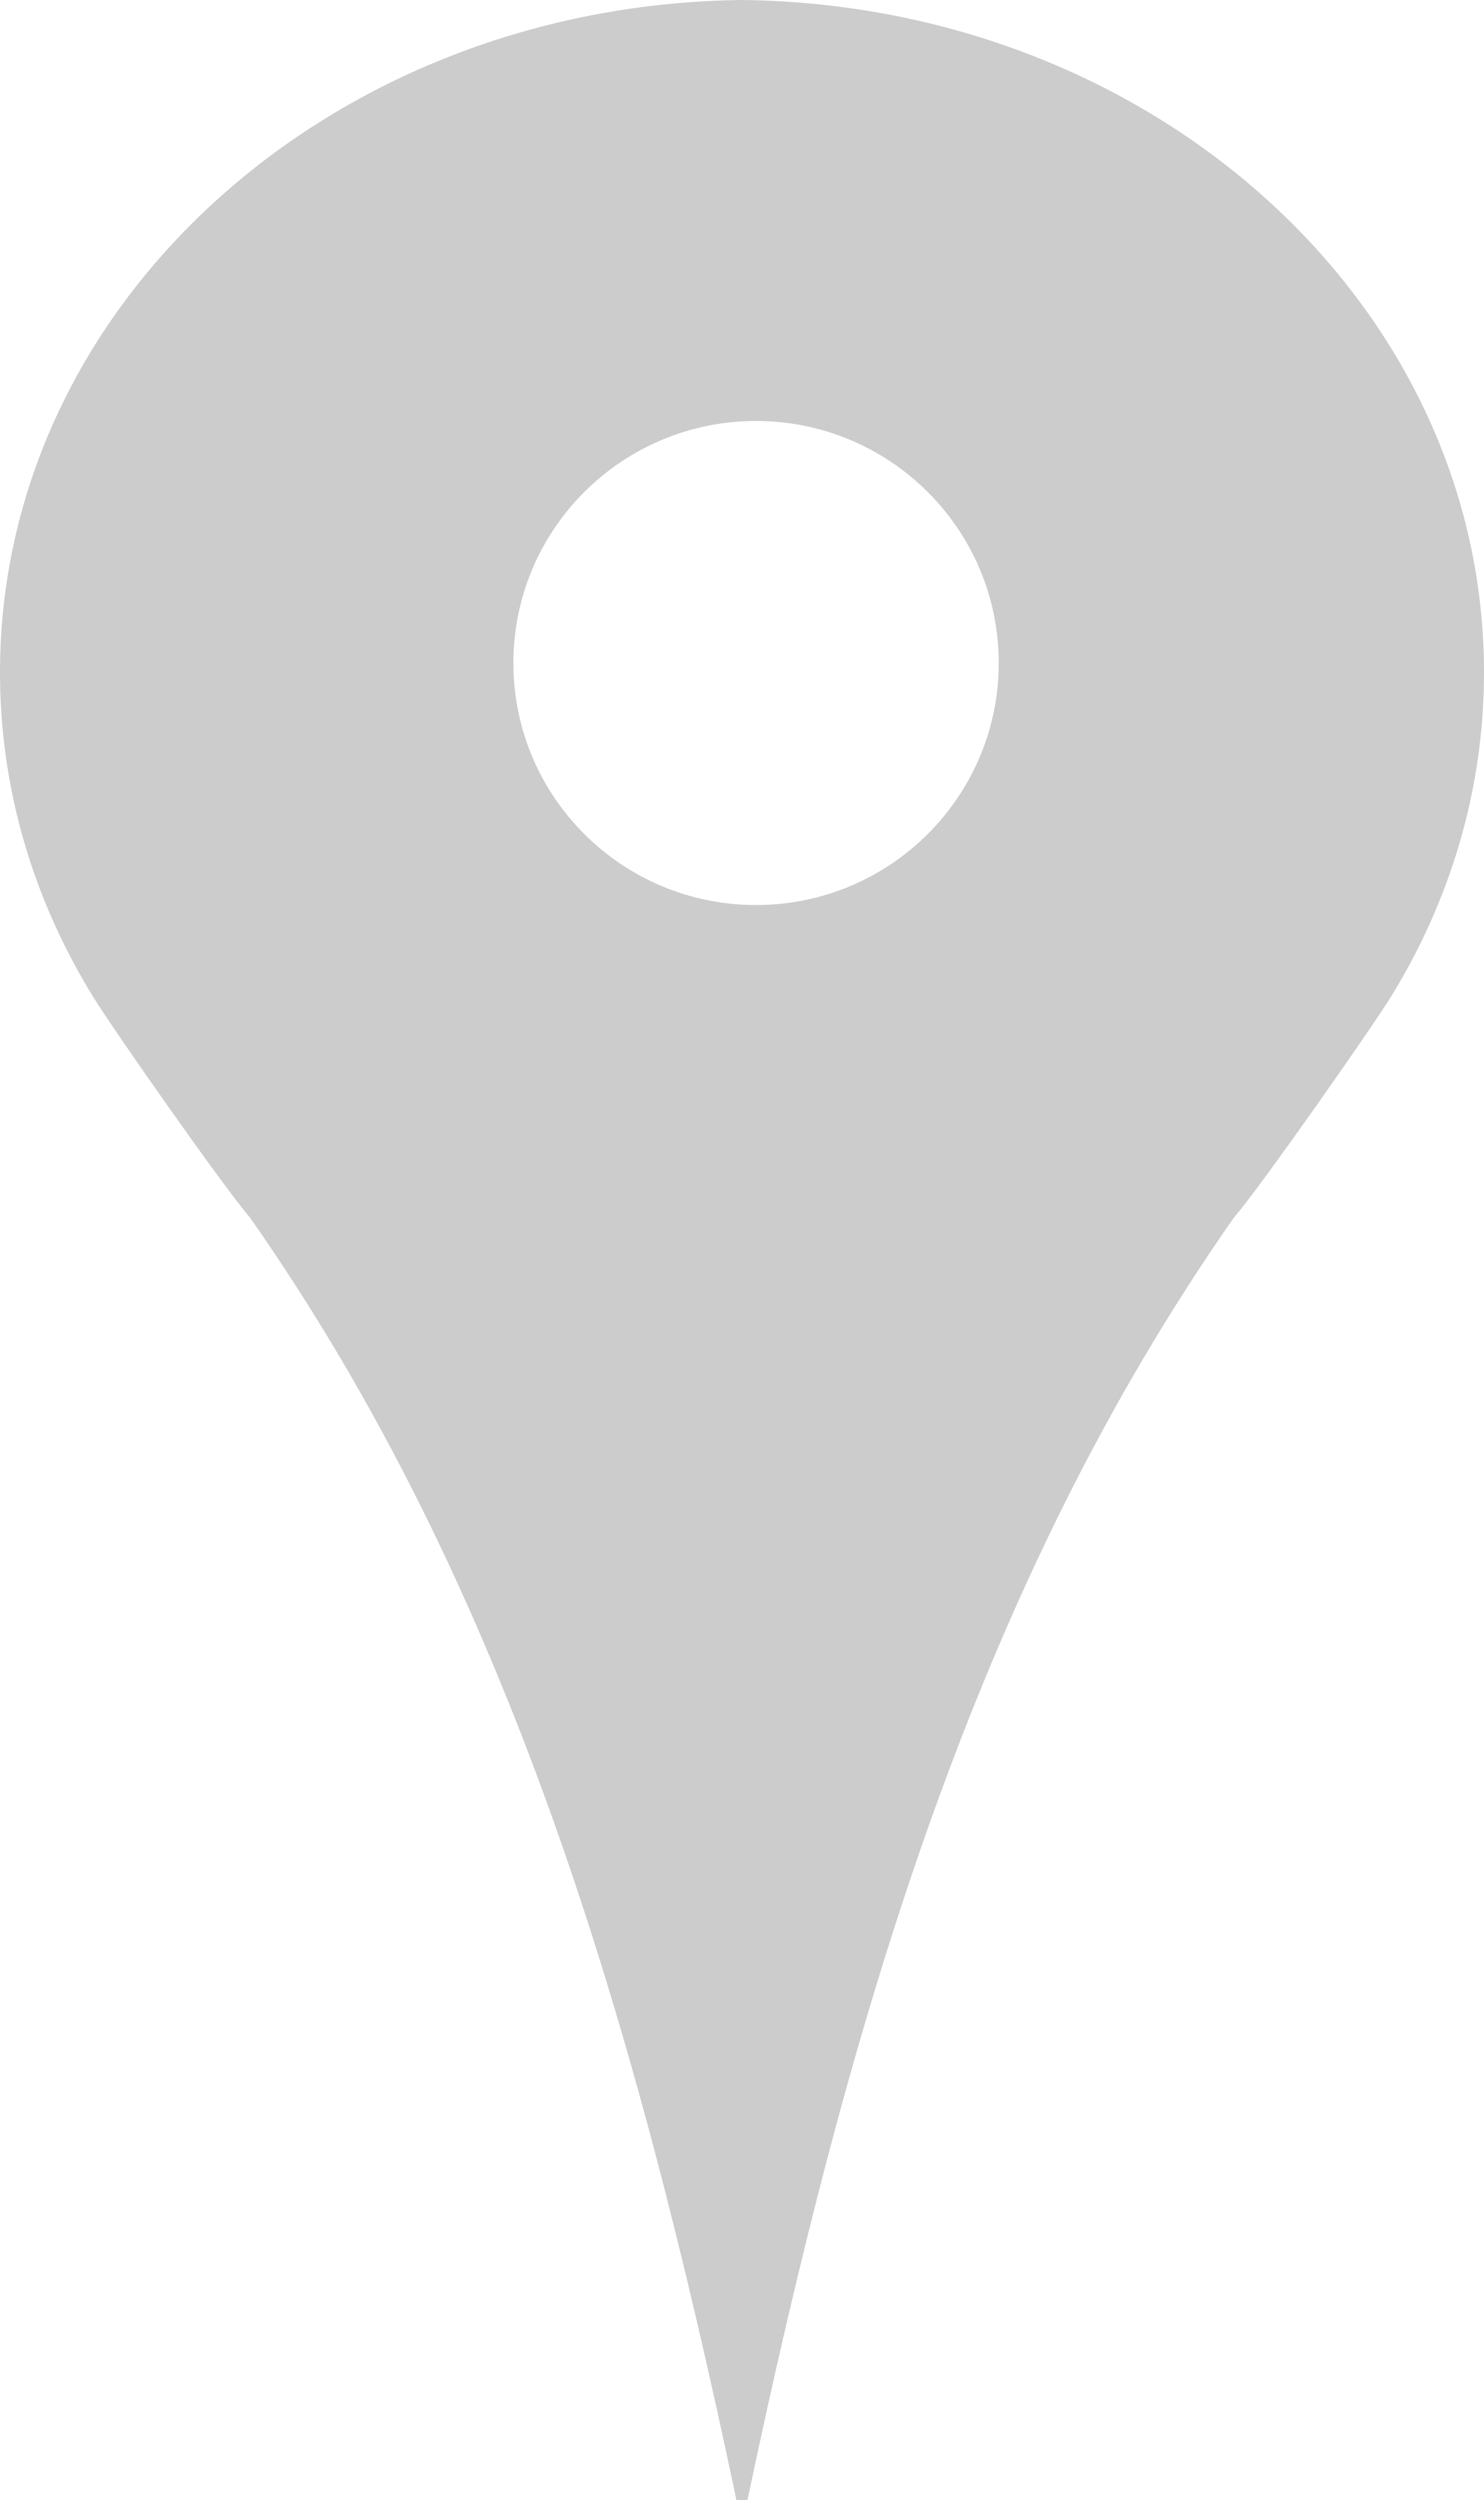 <?xml version='1.0' encoding='UTF-8'?>
<!-- Created with Inkscape (http://www.inkscape.org/) and export_objects.py -->
<svg xmlns:cc="http://creativecommons.org/ns#" xmlns:dc="http://purl.org/dc/elements/1.1/" xmlns:inkscape="http://www.inkscape.org/namespaces/inkscape" xmlns:rdf="http://www.w3.org/1999/02/22-rdf-syntax-ns#" xmlns:sodipodi="http://sodipodi.sourceforge.net/DTD/sodipodi-0.dtd" xmlns:xlink="http://www.w3.org/1999/xlink" xmlns="http://www.w3.org/2000/svg" version="1.1" sodipodi:modified="TRUE" inkscape:output_extension="org.inkscape.output.svg.inkscape" sodipodi:docname="mmenu1.svg" inkscape:version="0.92.3 (2405546, 2018-03-11)" sodipodi:version="0.32" id="svg2" width="28.409px" height="47.855px" viewBox="0 0 28.409 47.855"><sodipodi:namedview inkscape:window-height="830" inkscape:window-width="1600" inkscape:pageshadow="2" inkscape:pageopacity="0" guidetolerance="10.0" gridtolerance="1" objecttolerance="10" borderopacity="1.0" bordercolor="#666666" pagecolor="#ffffff" id="base" showgrid="true" inkscape:grid-points="false" inkscape:zoom="1.4142136" inkscape:cx="-304.49261" inkscape:cy="-874.35018" inkscape:window-x="0" inkscape:window-y="33" inkscape:current-layer="g11894" inkscape:object-paths="true" inkscape:grid-bbox="false" inkscape:object-bbox="false" showguides="true" inkscape:guide-bbox="true" inkscape:window-maximized="1" inkscape:snap-to-guides="true" inkscape:snap-grids="true" inkscape:snap-center="true" inkscape:snap-object-midpoints="true" inkscape:snap-midpoints="false" inkscape:snap-bbox="false" inkscape:bbox-paths="true" inkscape:bbox-nodes="true" inkscape:snap-bbox-edge-midpoints="true" inkscape:snap-bbox-midpoints="true" inkscape:snap-global="true" inkscape:object-nodes="true" inkscape:snap-nodes="false" inkscape:pagecheckerboard="true">
    <sodipodi:guide orientation="horizontal" position="32.976" id="guide5056" inkscape:locked="false"/>
    <inkscape:grid type="xygrid" id="grid5900" empspacing="5" visible="true" enabled="true" snapvisiblegridlinesonly="true"/>
  </sodipodi:namedview>
  <g inkscape:groupmode="layer" inkscape:label="mmenu" transform="matrix(1,0,0,1,135.827,-1406.216)"><path inkscape:connector-curvature="0" style="fill:#cccccc;filter:url(#filter11555);fill-opacity:1" d="m -121.621,1406.216 c -7.862,0.089 -14.206,5.813 -14.206,12.87 0,2.254 0.649,4.371 1.785,6.214 v 0 c 0.377,0.613 2.52,3.673 3,4.22 4.94,7.059 7.376,15.35 9.313,24.551 h 0.211 c 1.938,-9.201 4.374,-17.492 9.314,-24.551 0.48,-0.547 2.622,-3.606 3.001,-4.219 l 0.001,-10e-4 c 1.136,-1.843 1.784,-3.96 1.784,-6.214 0.002,-7.057 -6.342,-12.781 -14.203,-12.87 z m 0.267,17.323 c -2.566,0 -4.645,-2.073 -4.645,-4.632 0,-2.559 2.079,-4.633 4.645,-4.633 2.564,0 4.646,2.074 4.646,4.633 0,2.559 -2.082,4.632 -4.646,4.632 z" id="path11547" inkscape:label="1"/>
  </g></svg>
